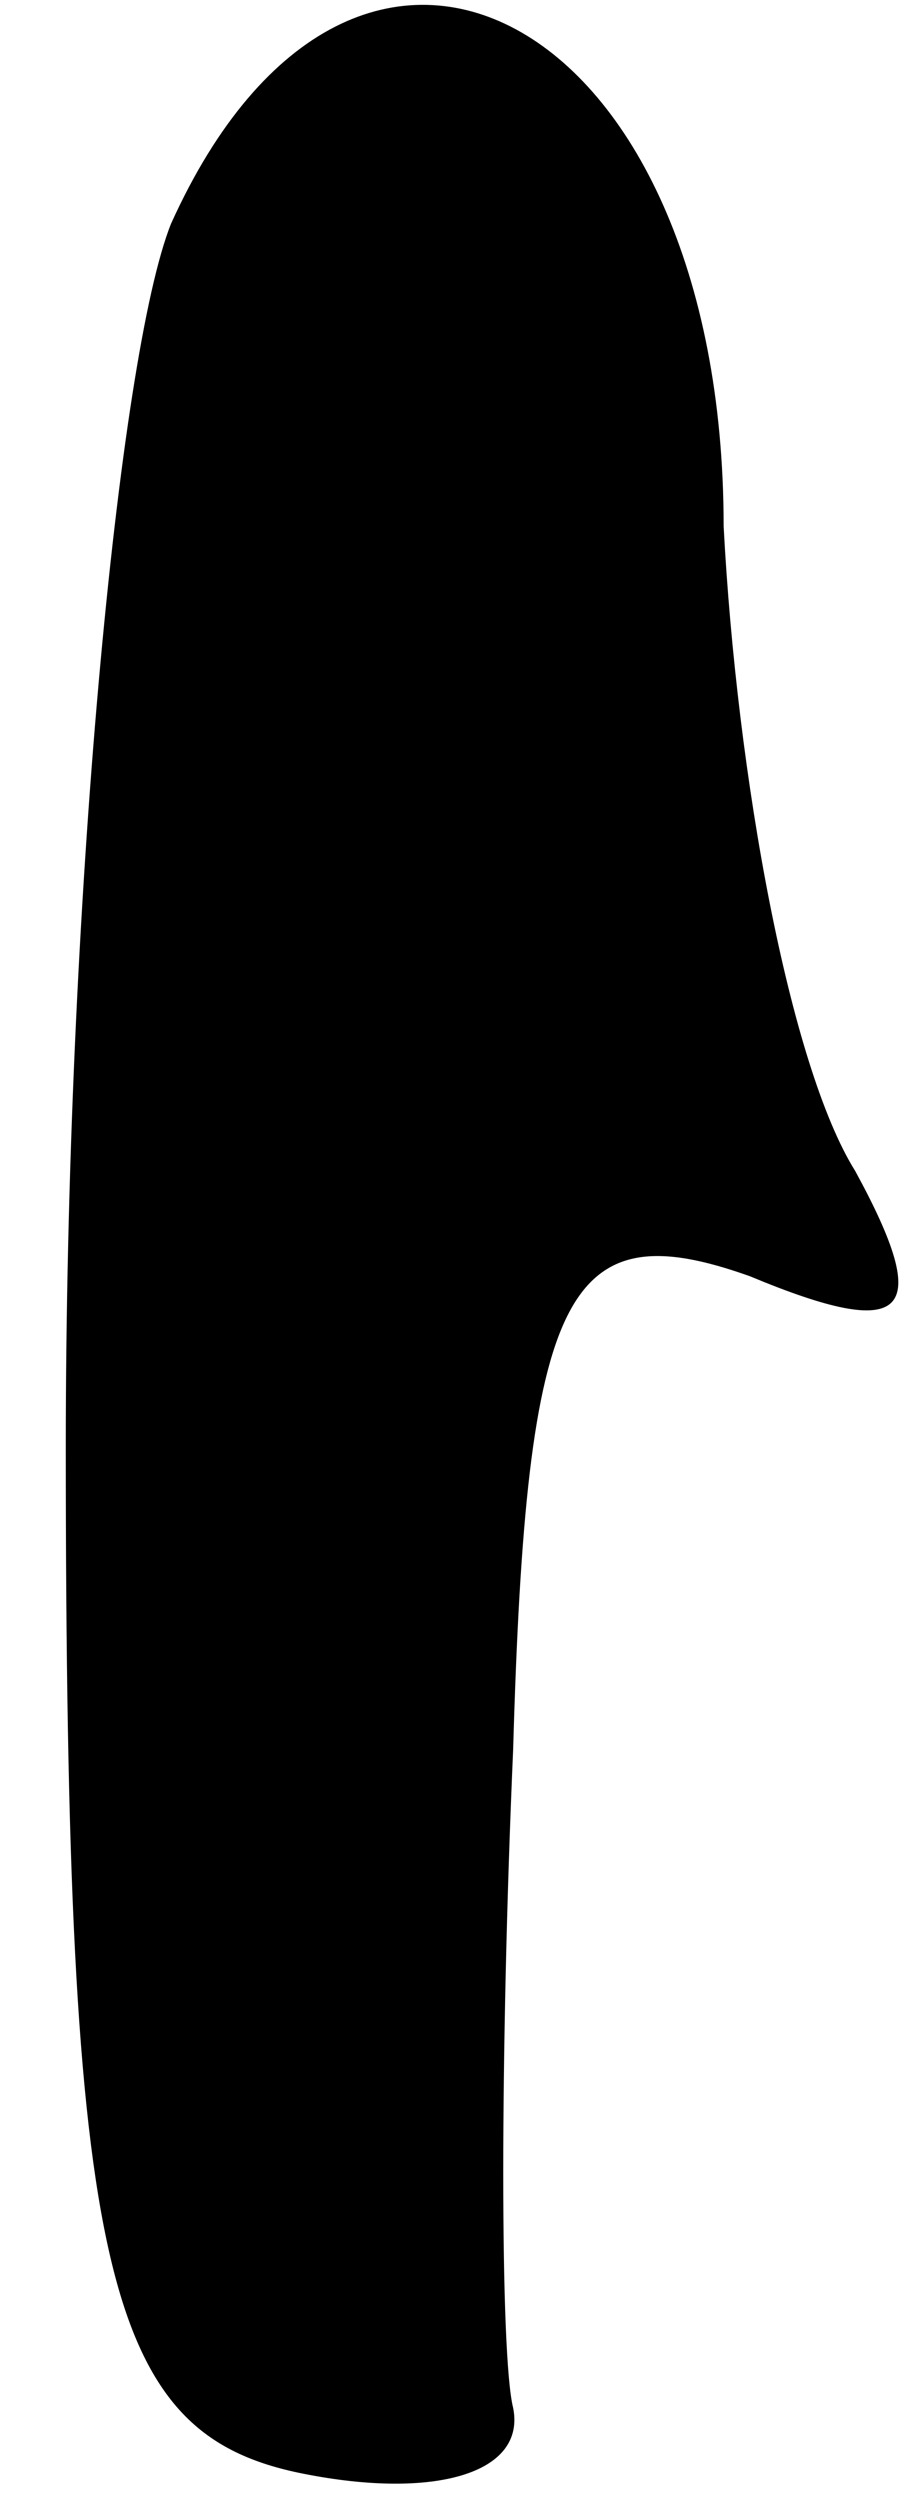 <?xml version="1.0" standalone="no"?>
<!DOCTYPE svg PUBLIC "-//W3C//DTD SVG 20010904//EN"
 "http://www.w3.org/TR/2001/REC-SVG-20010904/DTD/svg10.dtd">
<svg version="1.0" xmlns="http://www.w3.org/2000/svg"
 width="7pt" height="19pt" viewBox="0 0 7 19"
 preserveAspectRatio="xMidYMid meet">
<g transform="translate(0,19) scale(0.1,-0.1)"
fill="#000000" stroke="none">
<path fill="#000000" stroke="none" d="M13 173 c-4 -10 -8 -52 -8 -93 0 -63 3
-75 18 -78 10 -2 17 0 16 5 -1 4 -1 27 0 50 1 35 4 41 18 36 12 -5 14 -3 8 8
-5 8 -9 30 -10 49 0 39 -28 54 -42 23z"/>
</g>
</svg>
